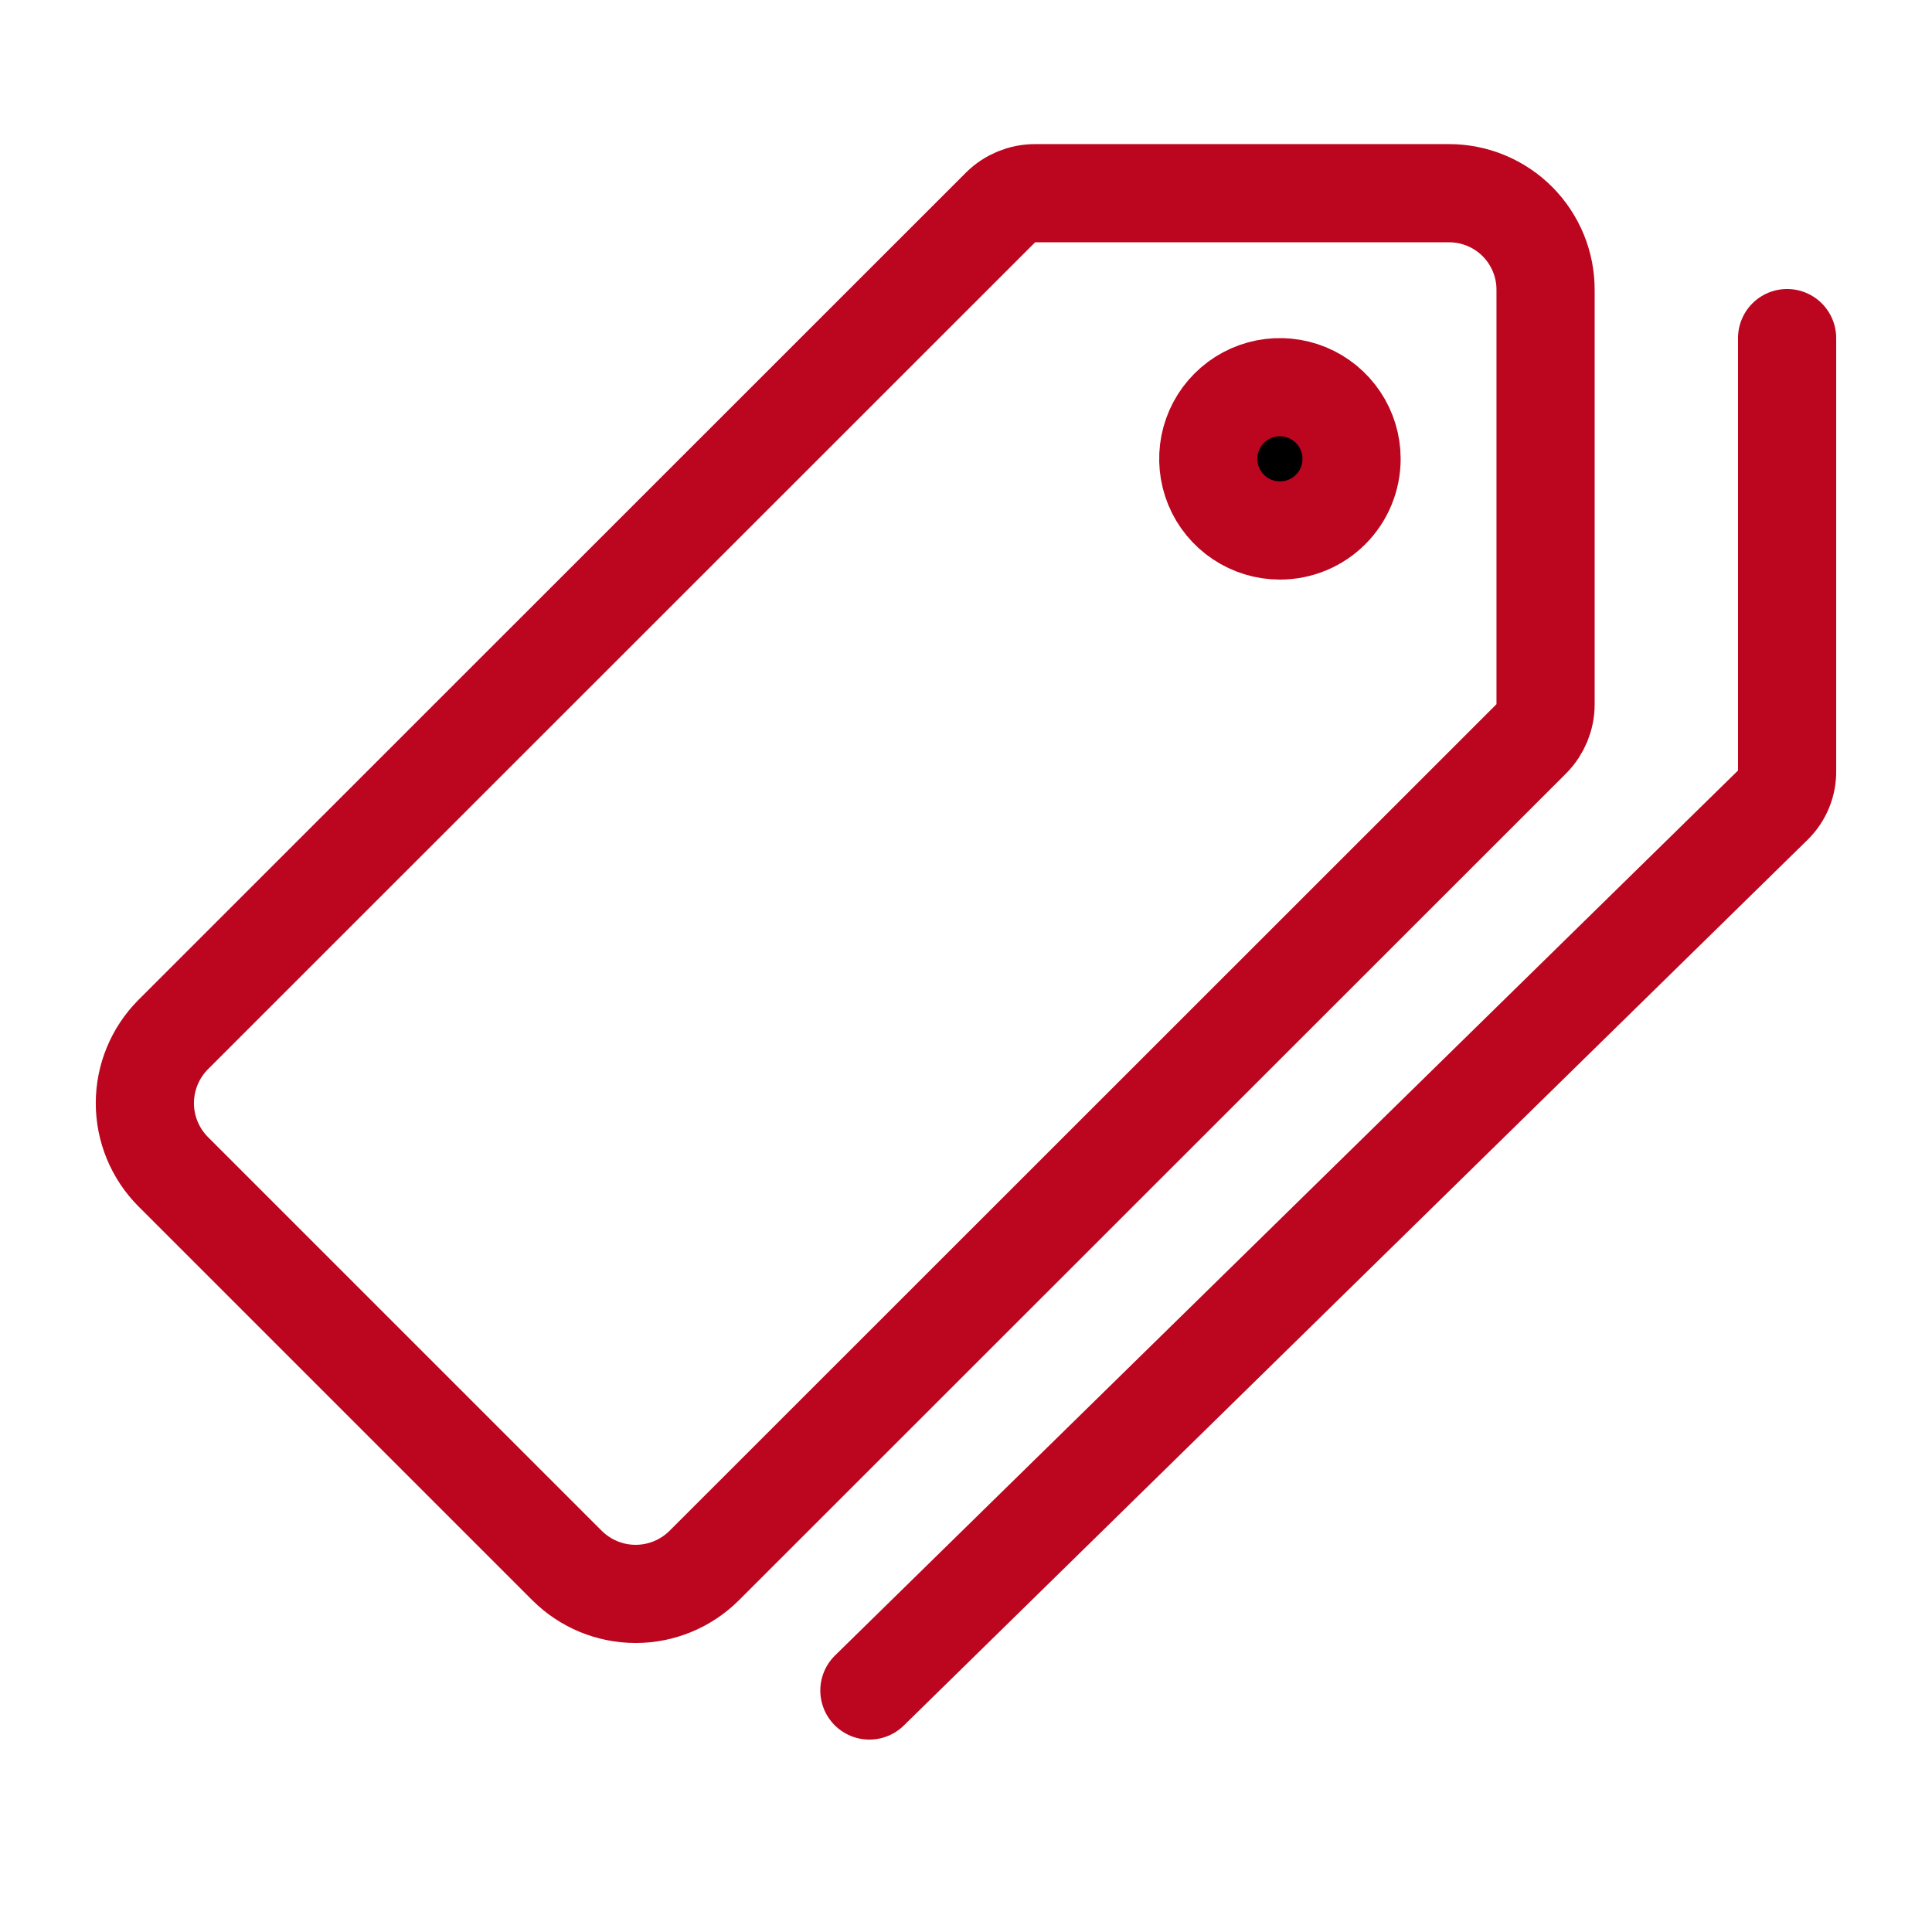 <svg width="60" height="60" viewBox="0 0 60 60" fill="none" xmlns="http://www.w3.org/2000/svg">
<g id="ion:pricetags-outline">
<path id="Vector" d="M44.997 6H32.142C31.743 6 31.359 6.158 31.076 6.439L5.377 32.131C4.815 32.697 4.499 33.462 4.499 34.259C4.499 35.057 4.815 35.822 5.377 36.387L17.612 48.621C18.177 49.184 18.942 49.5 19.74 49.5C20.538 49.5 21.303 49.184 21.869 48.621L47.56 22.94C47.841 22.656 47.999 22.273 47.999 21.873V9.012C48.001 8.616 47.925 8.225 47.775 7.859C47.624 7.493 47.404 7.161 47.125 6.881C46.846 6.601 46.514 6.379 46.149 6.228C45.784 6.077 45.392 5.999 44.997 6Z" stroke="#BC051E" stroke-width="3.049" stroke-linecap="round" stroke-linejoin="round"/>
<path id="Vector_2" d="M39.749 16.475C39.309 16.475 38.879 16.345 38.513 16.1C38.147 15.856 37.861 15.508 37.693 15.102C37.525 14.695 37.481 14.248 37.566 13.816C37.652 13.384 37.864 12.988 38.175 12.677C38.487 12.365 38.883 12.153 39.315 12.067C39.747 11.982 40.194 12.026 40.601 12.194C41.007 12.363 41.355 12.648 41.599 13.014C41.844 13.38 41.974 13.81 41.974 14.25C41.974 14.84 41.74 15.406 41.323 15.823C40.905 16.241 40.339 16.475 39.749 16.475Z" fill="black" stroke="#BC051E" stroke-width="3.049"/>
<path id="Vector_3" d="M27 52.5L55.071 24.99C55.211 24.852 55.321 24.688 55.394 24.508C55.468 24.327 55.504 24.134 55.5 23.94V10.5" stroke="#BC051E" stroke-width="3.049" stroke-linecap="round" stroke-linejoin="round"/>
</g>
</svg>
